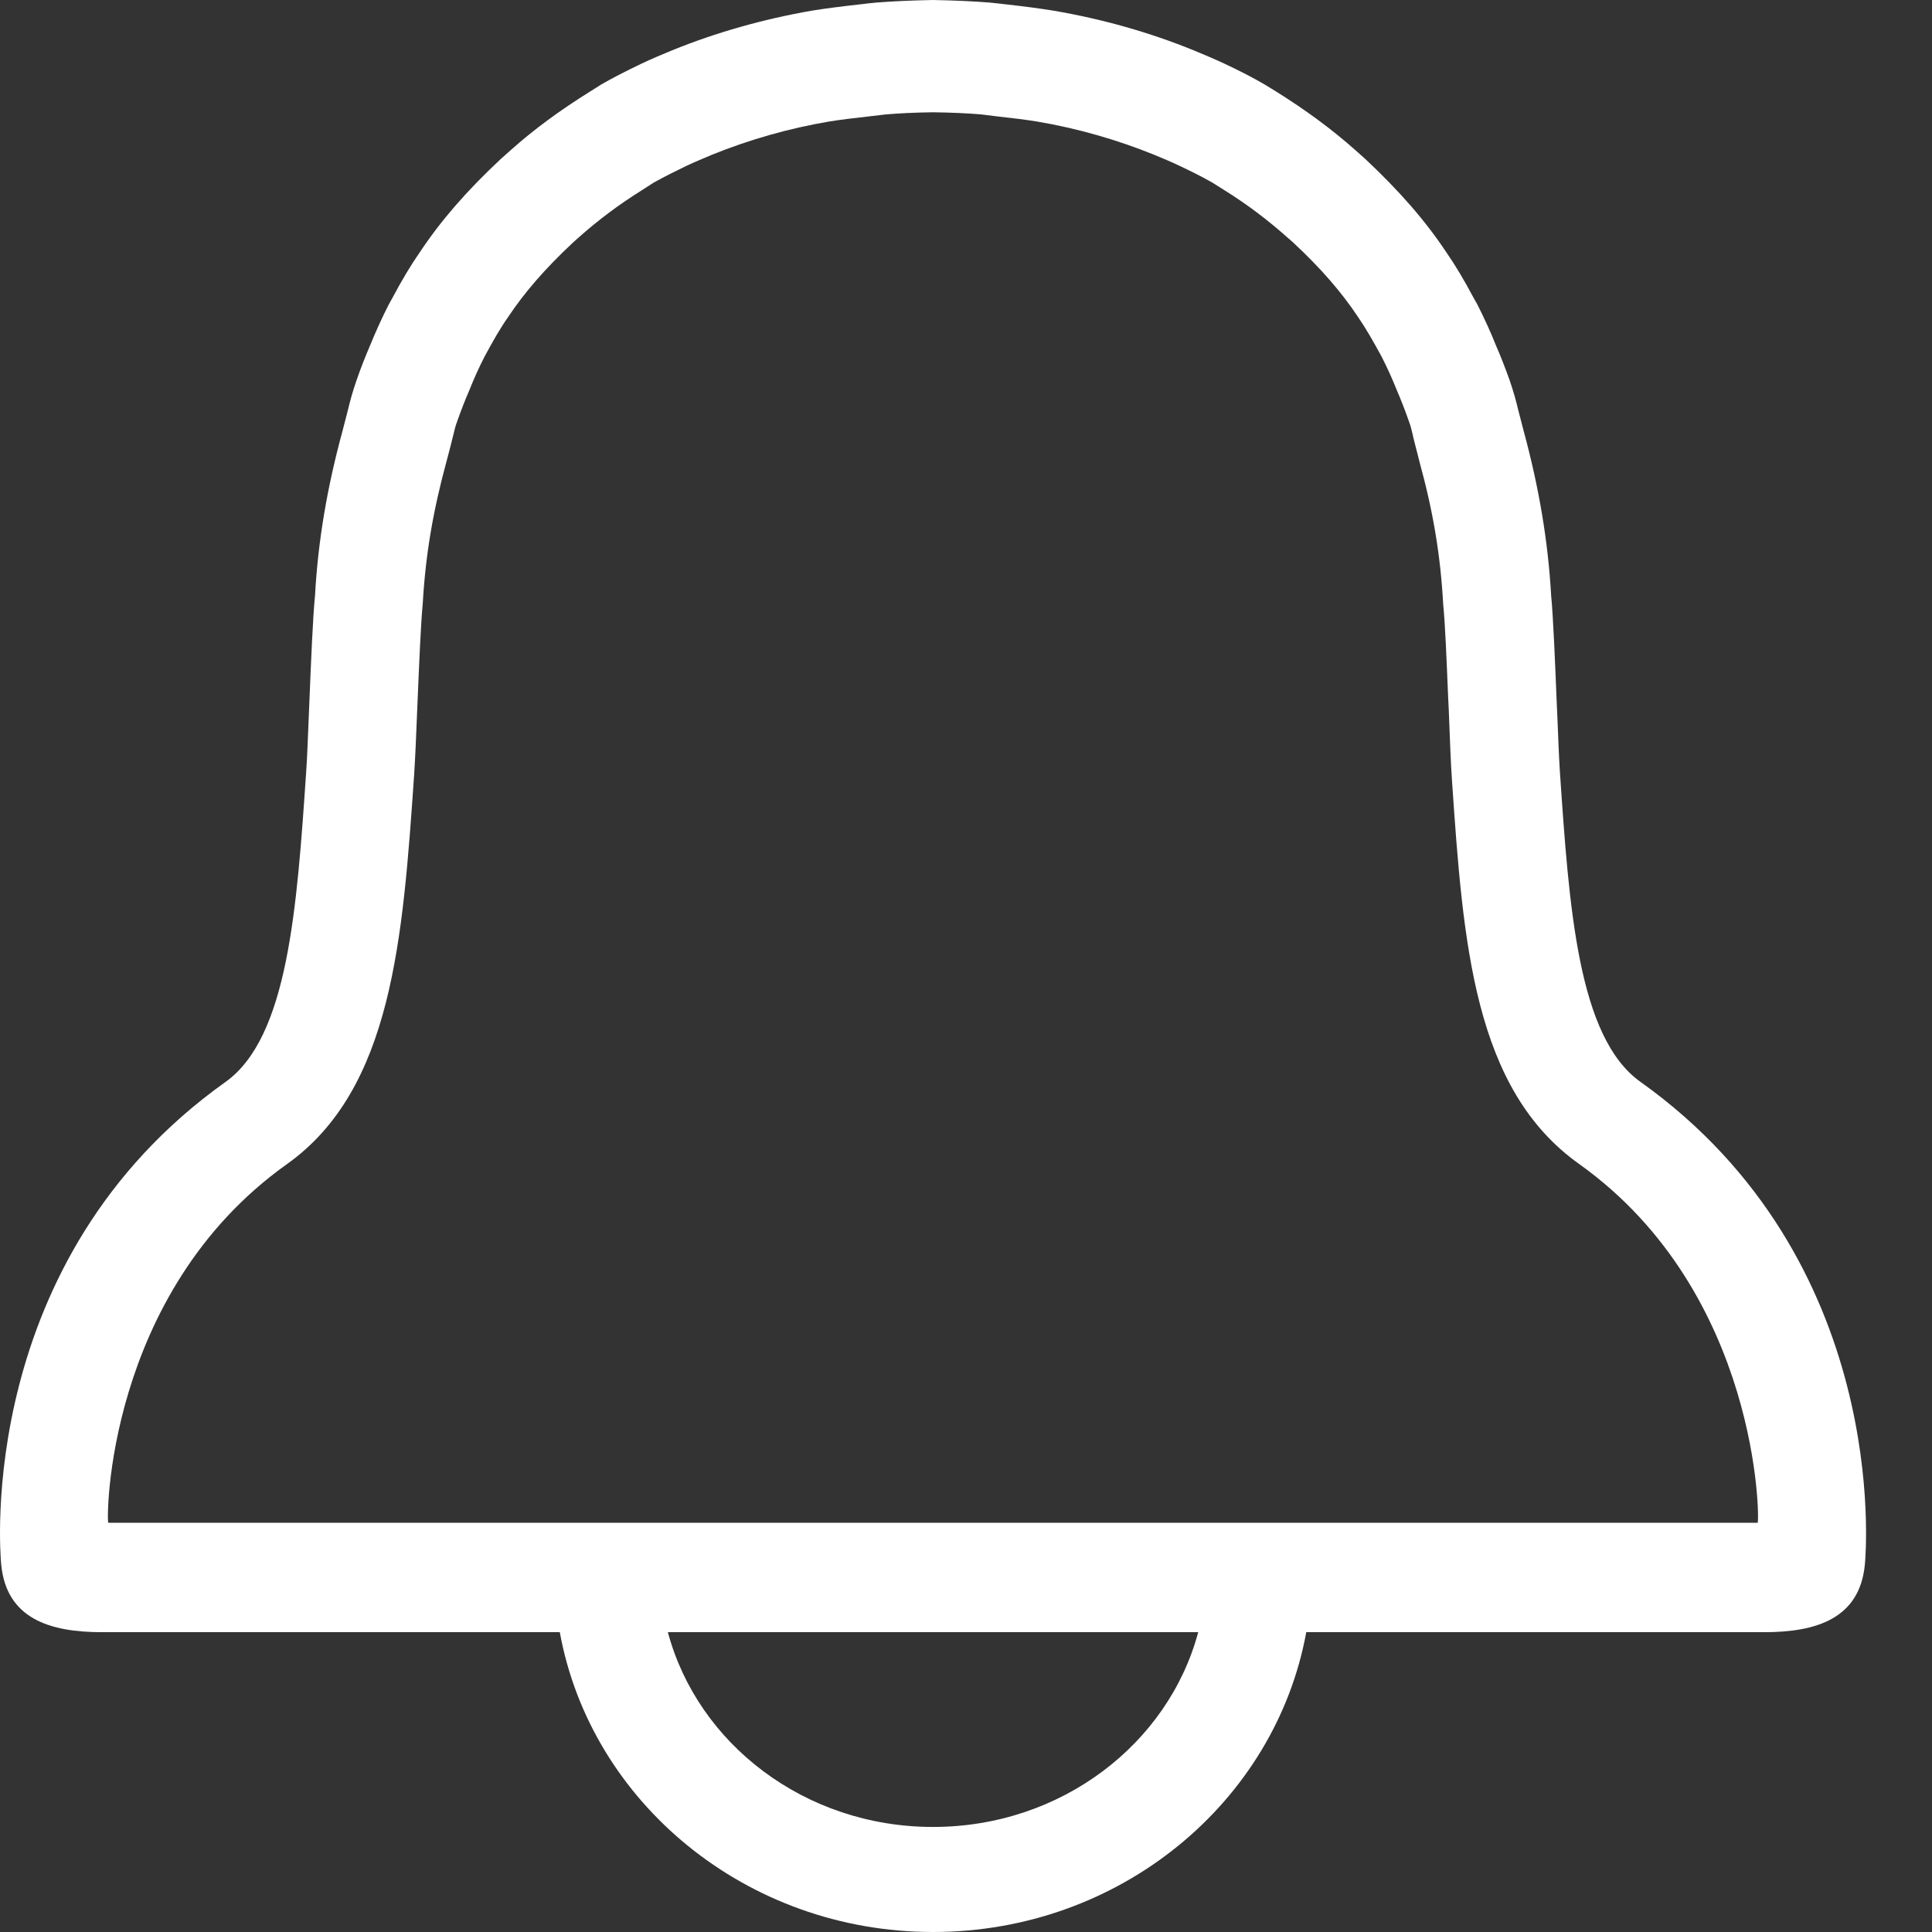 <svg version="1.2" baseProfile="tiny" viewBox="0 0 16.0 16.0" xmlns:xlink="http://www.w3.org/1999/xlink" xmlns="http://www.w3.org/2000/svg">
<rect x="0" y="0" width="16.0" height="16.0" fill="#333333" stroke="none"/>
<path style="fill:#ffffff;" d="M13.585 8.959C13.068 8.591 12.995 7.52 12.918 6.386C12.911 6.28 12.904 6.101 12.896 5.902L12.893 5.84C12.879 5.495 12.863 5.104 12.846 4.933C12.821 4.489 12.747 4.045 12.62 3.575L12.574 3.398C12.555 3.318 12.536 3.248 12.501 3.146C12.465 3.045 12.426 2.945 12.389 2.861C12.345 2.75 12.294 2.639 12.233 2.518L12.205 2.469C12.126 2.32 12.052 2.196 11.979 2.091C11.805 1.829 11.591 1.583 11.305 1.315L11.223 1.242C11.03 1.071 10.821 0.916 10.562 0.754C10.532 0.735 10.501 0.716 10.472 0.699C10.376 0.643 10.271 0.589 10.14 0.527C10.056 0.488 9.971 0.452 9.886 0.417C9.52 0.268 9.131 0.158 8.729 0.089C8.611 0.07 8.491 0.054 8.322 0.035C8.279 0.03 8.236 0.025 8.193 0.021C8.064 0.011 7.925 0.004 7.726 0C7.529 0.004 7.39 0.011 7.261 0.021C7.218 0.025 7.175 0.029 7.132 0.035C6.963 0.054 6.842 0.069 6.725 0.088C6.322 0.158 5.933 0.268 5.568 0.416C5.483 0.451 5.397 0.487 5.313 0.527C5.181 0.59 5.076 0.644 4.982 0.698C4.953 0.716 4.923 0.735 4.89 0.756C4.632 0.917 4.423 1.071 4.231 1.242L4.148 1.316C3.864 1.581 3.65 1.828 3.476 2.09C3.403 2.195 3.329 2.318 3.25 2.467L3.221 2.519C3.163 2.632 3.111 2.748 3.066 2.858C3.028 2.947 2.988 3.046 2.954 3.146C2.916 3.255 2.898 3.327 2.881 3.397L2.835 3.575C2.707 4.045 2.633 4.489 2.609 4.931C2.591 5.104 2.575 5.495 2.561 5.84L2.56 5.865C2.551 6.079 2.544 6.274 2.536 6.387C2.459 7.52 2.386 8.59 1.868 8.96C-0.205 10.435 5.35464e-05 12.856 0.01 12.957C0.053 13.404 0.411 13.517 0.843 13.517H4.636C4.892 14.925 6.179 16 7.727 16C9.275 16 10.561 14.925 10.818 13.517H14.611C15.043 13.517 15.401 13.404 15.444 12.957C15.454 12.856 15.659 10.437 13.585 8.959ZM7.727 15.13C6.665 15.13 5.778 14.441 5.531 13.517H9.923C9.676 14.441 8.789 15.13 7.727 15.13ZM14.556 12.611H0.897C0.88 12.611 0.87 10.713 2.376 9.641C3.249 9.02 3.336 7.777 3.43 6.412C3.438 6.287 3.447 6.092 3.456 5.858L3.459 5.787C3.472 5.479 3.485 5.165 3.501 4.999C3.524 4.596 3.585 4.237 3.697 3.824L3.714 3.76C3.725 3.72 3.735 3.679 3.745 3.638L3.755 3.599C3.763 3.566 3.77 3.534 3.781 3.504C3.821 3.39 3.852 3.312 3.888 3.229C3.927 3.131 3.967 3.043 4.012 2.955C4.086 2.818 4.141 2.721 4.207 2.627C4.346 2.418 4.517 2.222 4.745 2.009L4.786 1.972C4.958 1.819 5.126 1.694 5.313 1.577L5.414 1.512C5.511 1.458 5.611 1.409 5.686 1.373C5.754 1.341 5.825 1.312 5.895 1.282C6.204 1.157 6.531 1.063 6.869 1.006C6.971 0.99 7.075 0.977 7.179 0.966L7.332 0.948C7.448 0.938 7.571 0.932 7.719 0.93H7.736C7.884 0.932 8.007 0.938 8.121 0.947L8.276 0.966C8.38 0.977 8.484 0.99 8.586 1.006C8.923 1.063 9.251 1.157 9.559 1.282C9.629 1.311 9.701 1.341 9.768 1.373C9.85 1.412 9.947 1.459 10.038 1.511L10.143 1.577C10.33 1.694 10.496 1.819 10.668 1.972L10.708 2.007C10.938 2.221 11.109 2.418 11.248 2.627C11.311 2.719 11.367 2.816 11.442 2.954C11.486 3.04 11.526 3.127 11.567 3.229C11.603 3.313 11.635 3.394 11.673 3.503C11.684 3.533 11.691 3.565 11.699 3.598L11.704 3.621C11.716 3.667 11.727 3.715 11.739 3.758L11.756 3.826C11.87 4.24 11.93 4.604 11.952 5.006C11.968 5.162 11.98 5.462 11.992 5.753L11.998 5.878C12.007 6.112 12.015 6.328 12.024 6.454C12.117 7.816 12.204 9.018 13.078 9.64C14.578 10.71 14.573 12.611 14.556 12.611Z"/>
</svg>